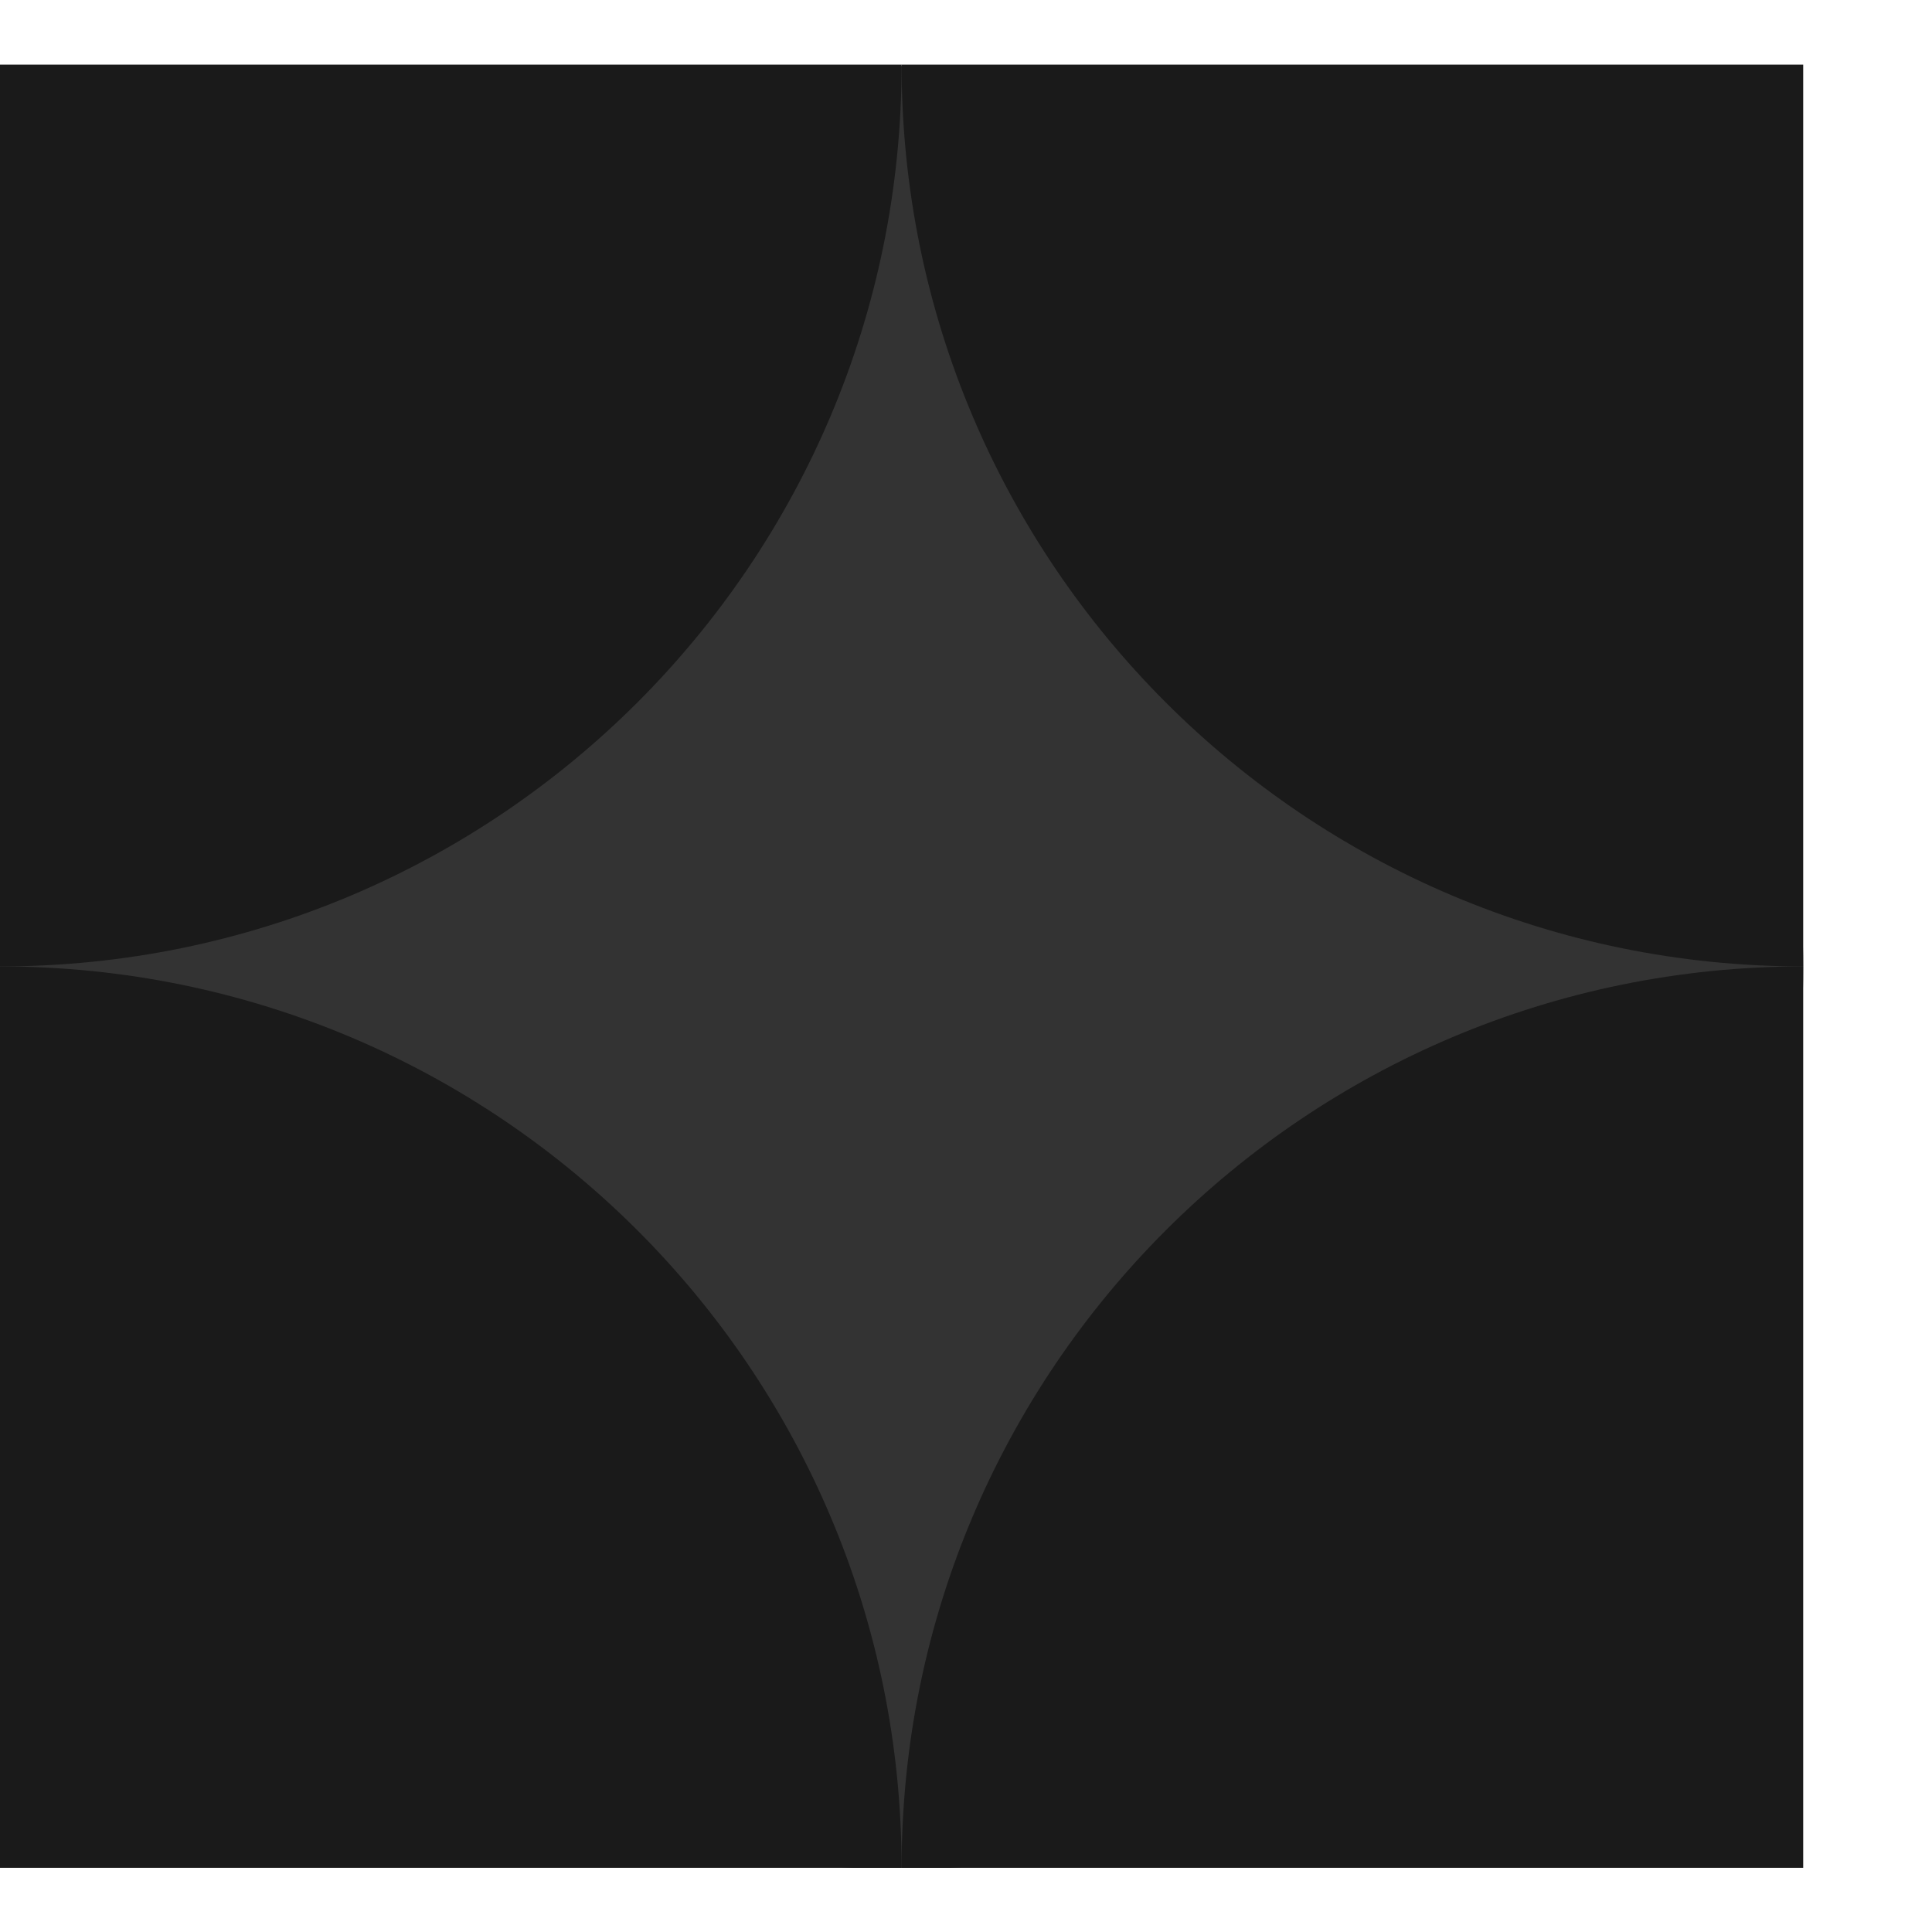 <svg width="9" height="9" viewBox="0 0 9 9" fill="none" xmlns="http://www.w3.org/2000/svg">
<g clip-path="url(#clip0_202_4390)">
<path d="M4.2 8.707C6.52 8.707 8.4 6.826 8.4 4.507C8.4 2.187 6.52 0.307 4.2 0.307C1.88 0.307 0 2.187 0 4.507C0 6.826 1.88 8.707 4.2 8.707Z" fill="#333333"/>
<path d="M4.91142e-05 12.902C2.32 12.902 4.2 11.021 4.2 8.702C4.2 6.382 2.32 4.502 4.91142e-05 4.502C-2.32 4.502 -4.2 6.382 -4.2 8.702C-4.2 11.021 -2.32 12.902 4.91142e-05 12.902Z" fill="#1A1A1A"/>
<path d="M8.4 12.902C10.72 12.902 12.6 11.021 12.6 8.702C12.6 6.382 10.72 4.502 8.4 4.502C6.08 4.502 4.2 6.382 4.2 8.702C4.2 11.021 6.08 12.902 8.4 12.902Z" fill="#1A1A1A"/>
<path d="M4.91142e-05 4.502C2.32 4.502 4.2 2.621 4.2 0.302C4.2 -2.018 2.32 -3.898 4.91142e-05 -3.898C-2.32 -3.898 -4.2 -2.018 -4.2 0.302C-4.2 2.621 -2.32 4.502 4.91142e-05 4.502Z" fill="#1A1A1A"/>
<path d="M8.4 4.502C10.72 4.502 12.6 2.621 12.6 0.302C12.6 -2.018 10.72 -3.898 8.4 -3.898C6.08 -3.898 4.2 -2.018 4.2 0.302C4.2 2.621 6.08 4.502 8.4 4.502Z" fill="#1A1A1A"/>
</g>
<defs>
<clipPath id="clip0_202_4390">
<rect width="8.4" height="8.4" fill="white" transform="translate(0 0.301)"/>
</clipPath>
</defs>
</svg>
